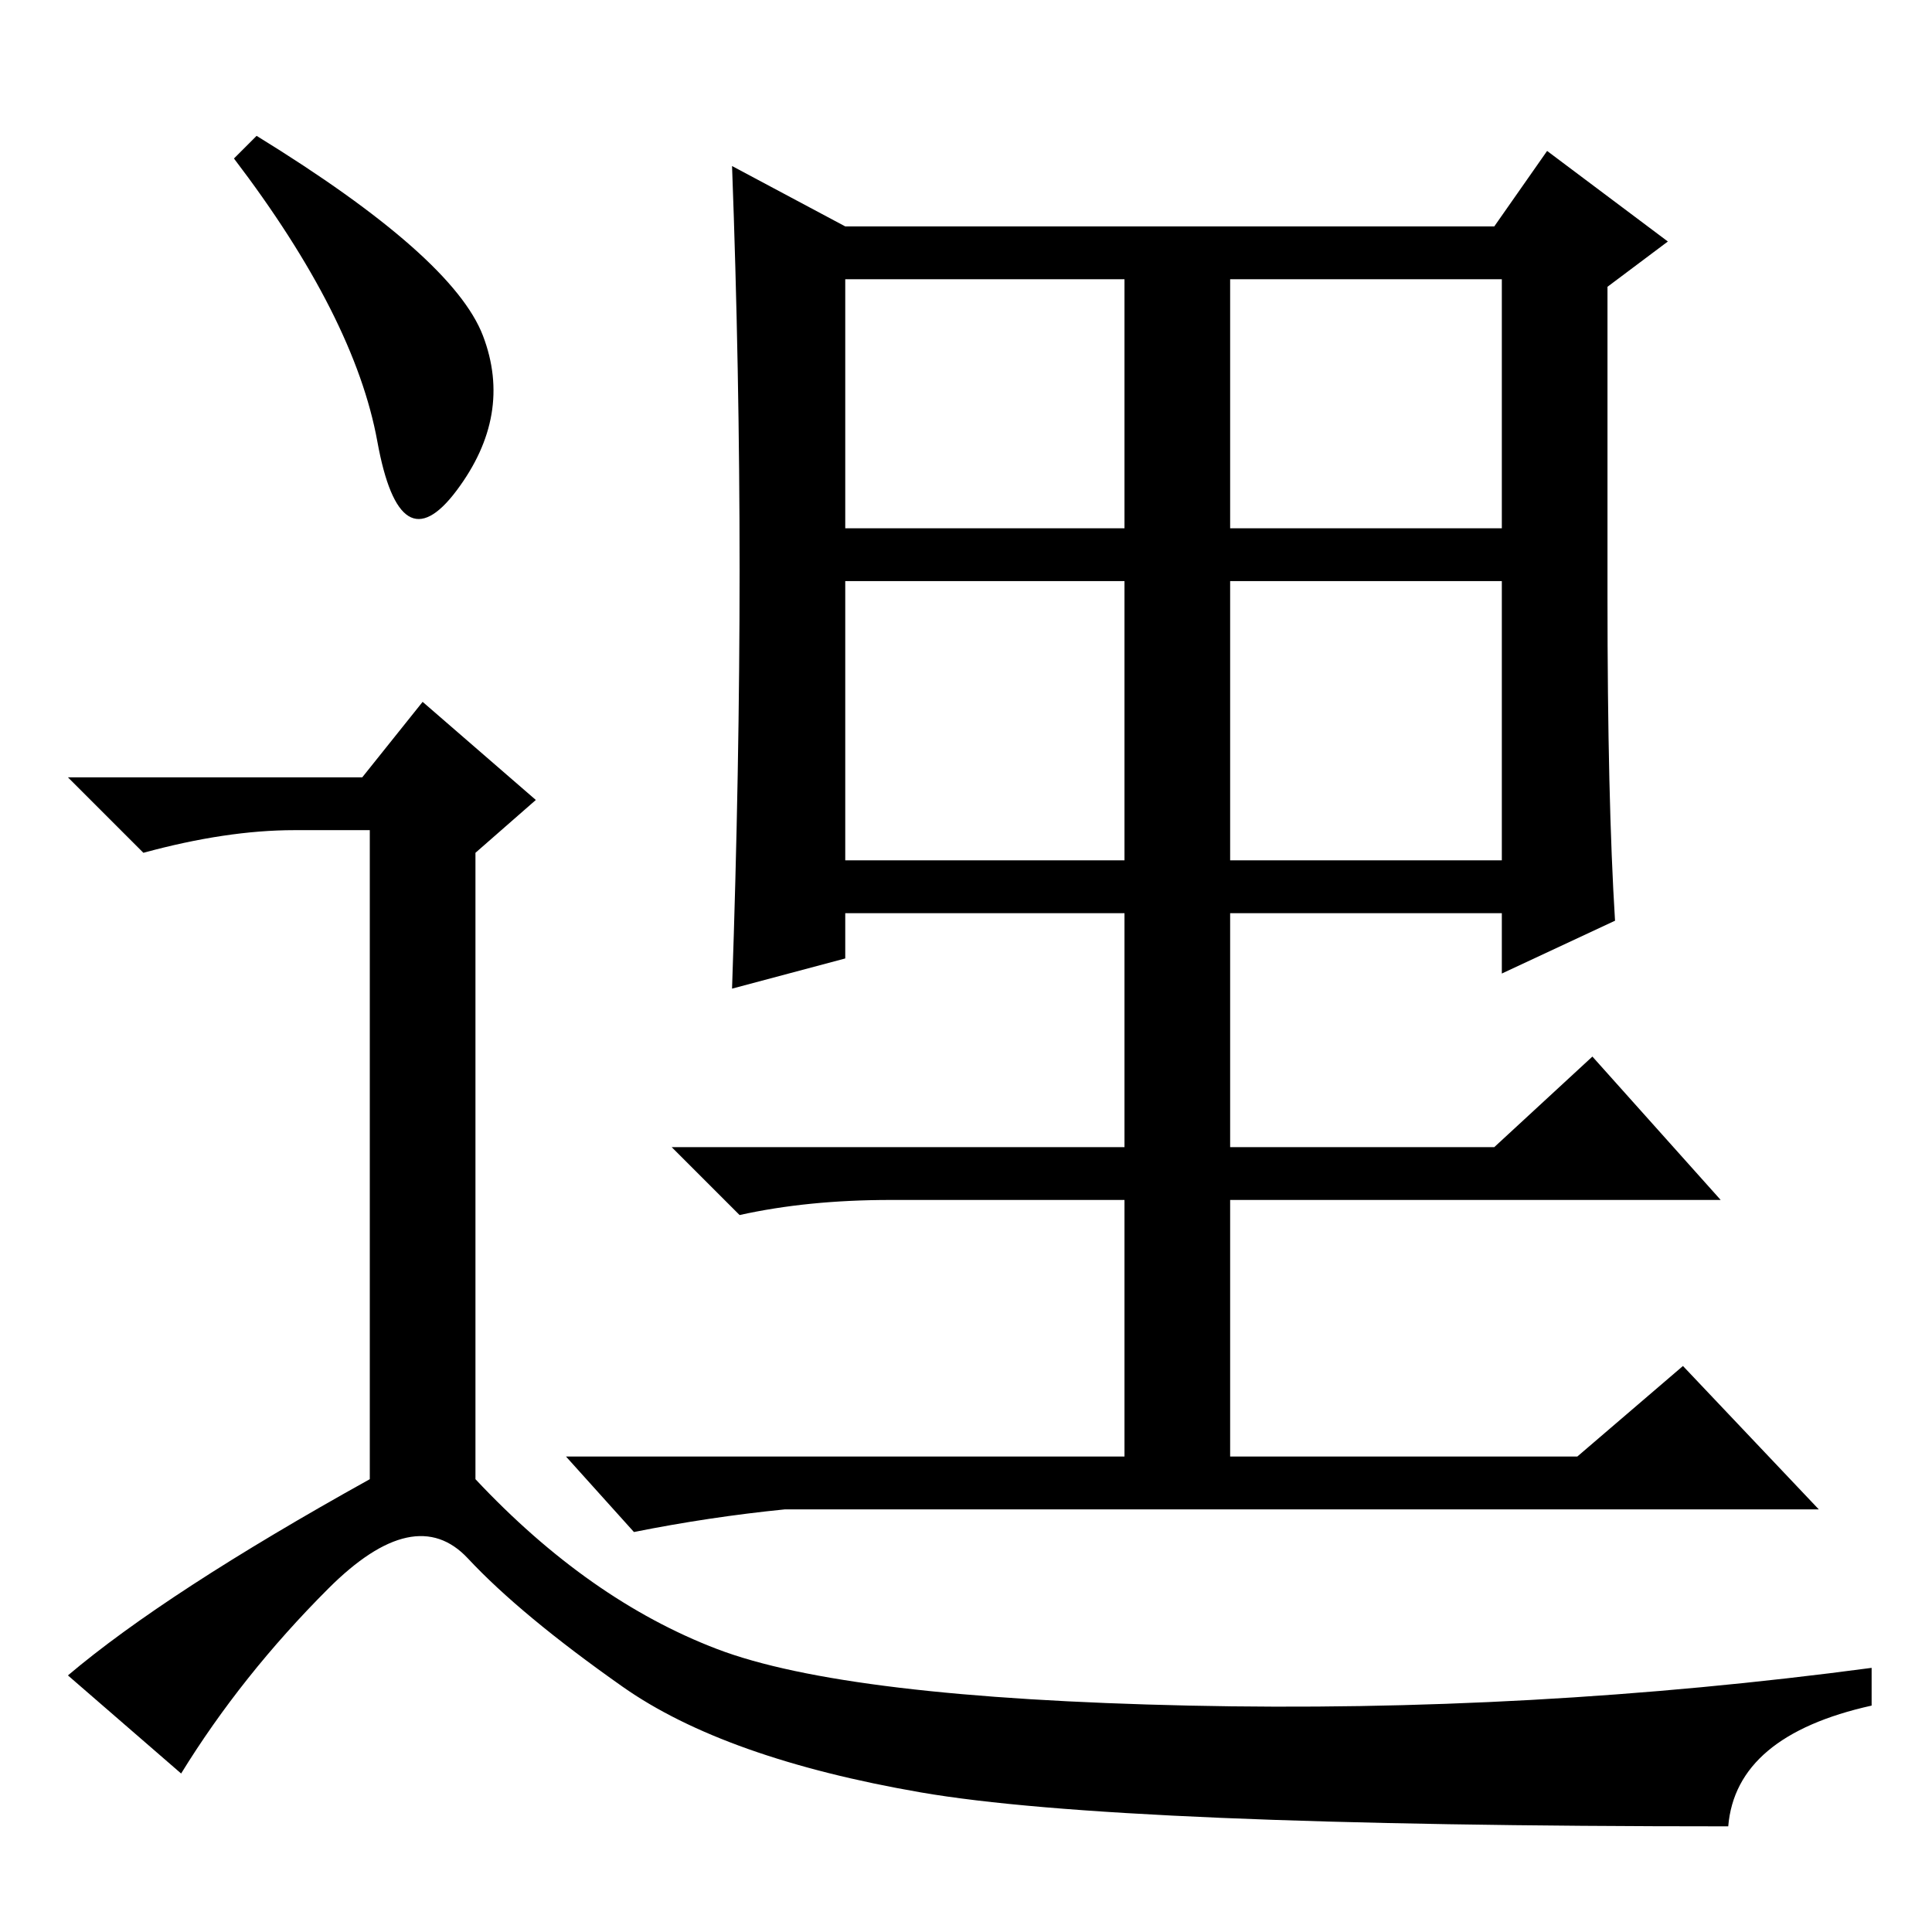 <?xml version="1.0" standalone="no"?>
<!DOCTYPE svg PUBLIC "-//W3C//DTD SVG 1.1//EN" "http://www.w3.org/Graphics/SVG/1.1/DTD/svg11.dtd" >
<svg xmlns="http://www.w3.org/2000/svg" xmlns:xlink="http://www.w3.org/1999/xlink" version="1.1" viewBox="0 -36 256 256">
  <g transform="matrix(1 0 0 -1 0 220)">
   <path fill="currentColor"
d="M98 180.5q0 26.5 -1 53.5l15 -8h86l7 10l16 -12l-8 -6v-41q0 -27 1 -43l-15 -7v8h-36v-31h35l13 12l17 -19h-65v-34h46l14 12l18 -19h-137q-10 -1 -20 -3l-9 10h74v34h-31q-11 0 -20 -2l-9 9h60v31h-37v-6l-15 -4q1 29 1 55.5zM112 186h37v33h-37v-33zM163 186h36v33h-36
v-33zM112 142h37v37h-37v-37zM163 142h36v37h-36v-37zM34 238q26 -16 30 -26.5t-3.5 -20.5t-10.5 6.5t-19 37.5zM48 153l8 10l15 -13l-8 -7v-83q15 -16 32 -22.5t62.5 -7.5t90.5 5v-5q-18 -4 -19 -16q-81 0 -107 4.5t-39.5 14t-20.5 17t-18.5 -4t-19.5 -24.5l-15 13
q13 11 40 26v86h-10q-9 0 -20 -3l-10 10h39z" />
  </g>

</svg>
